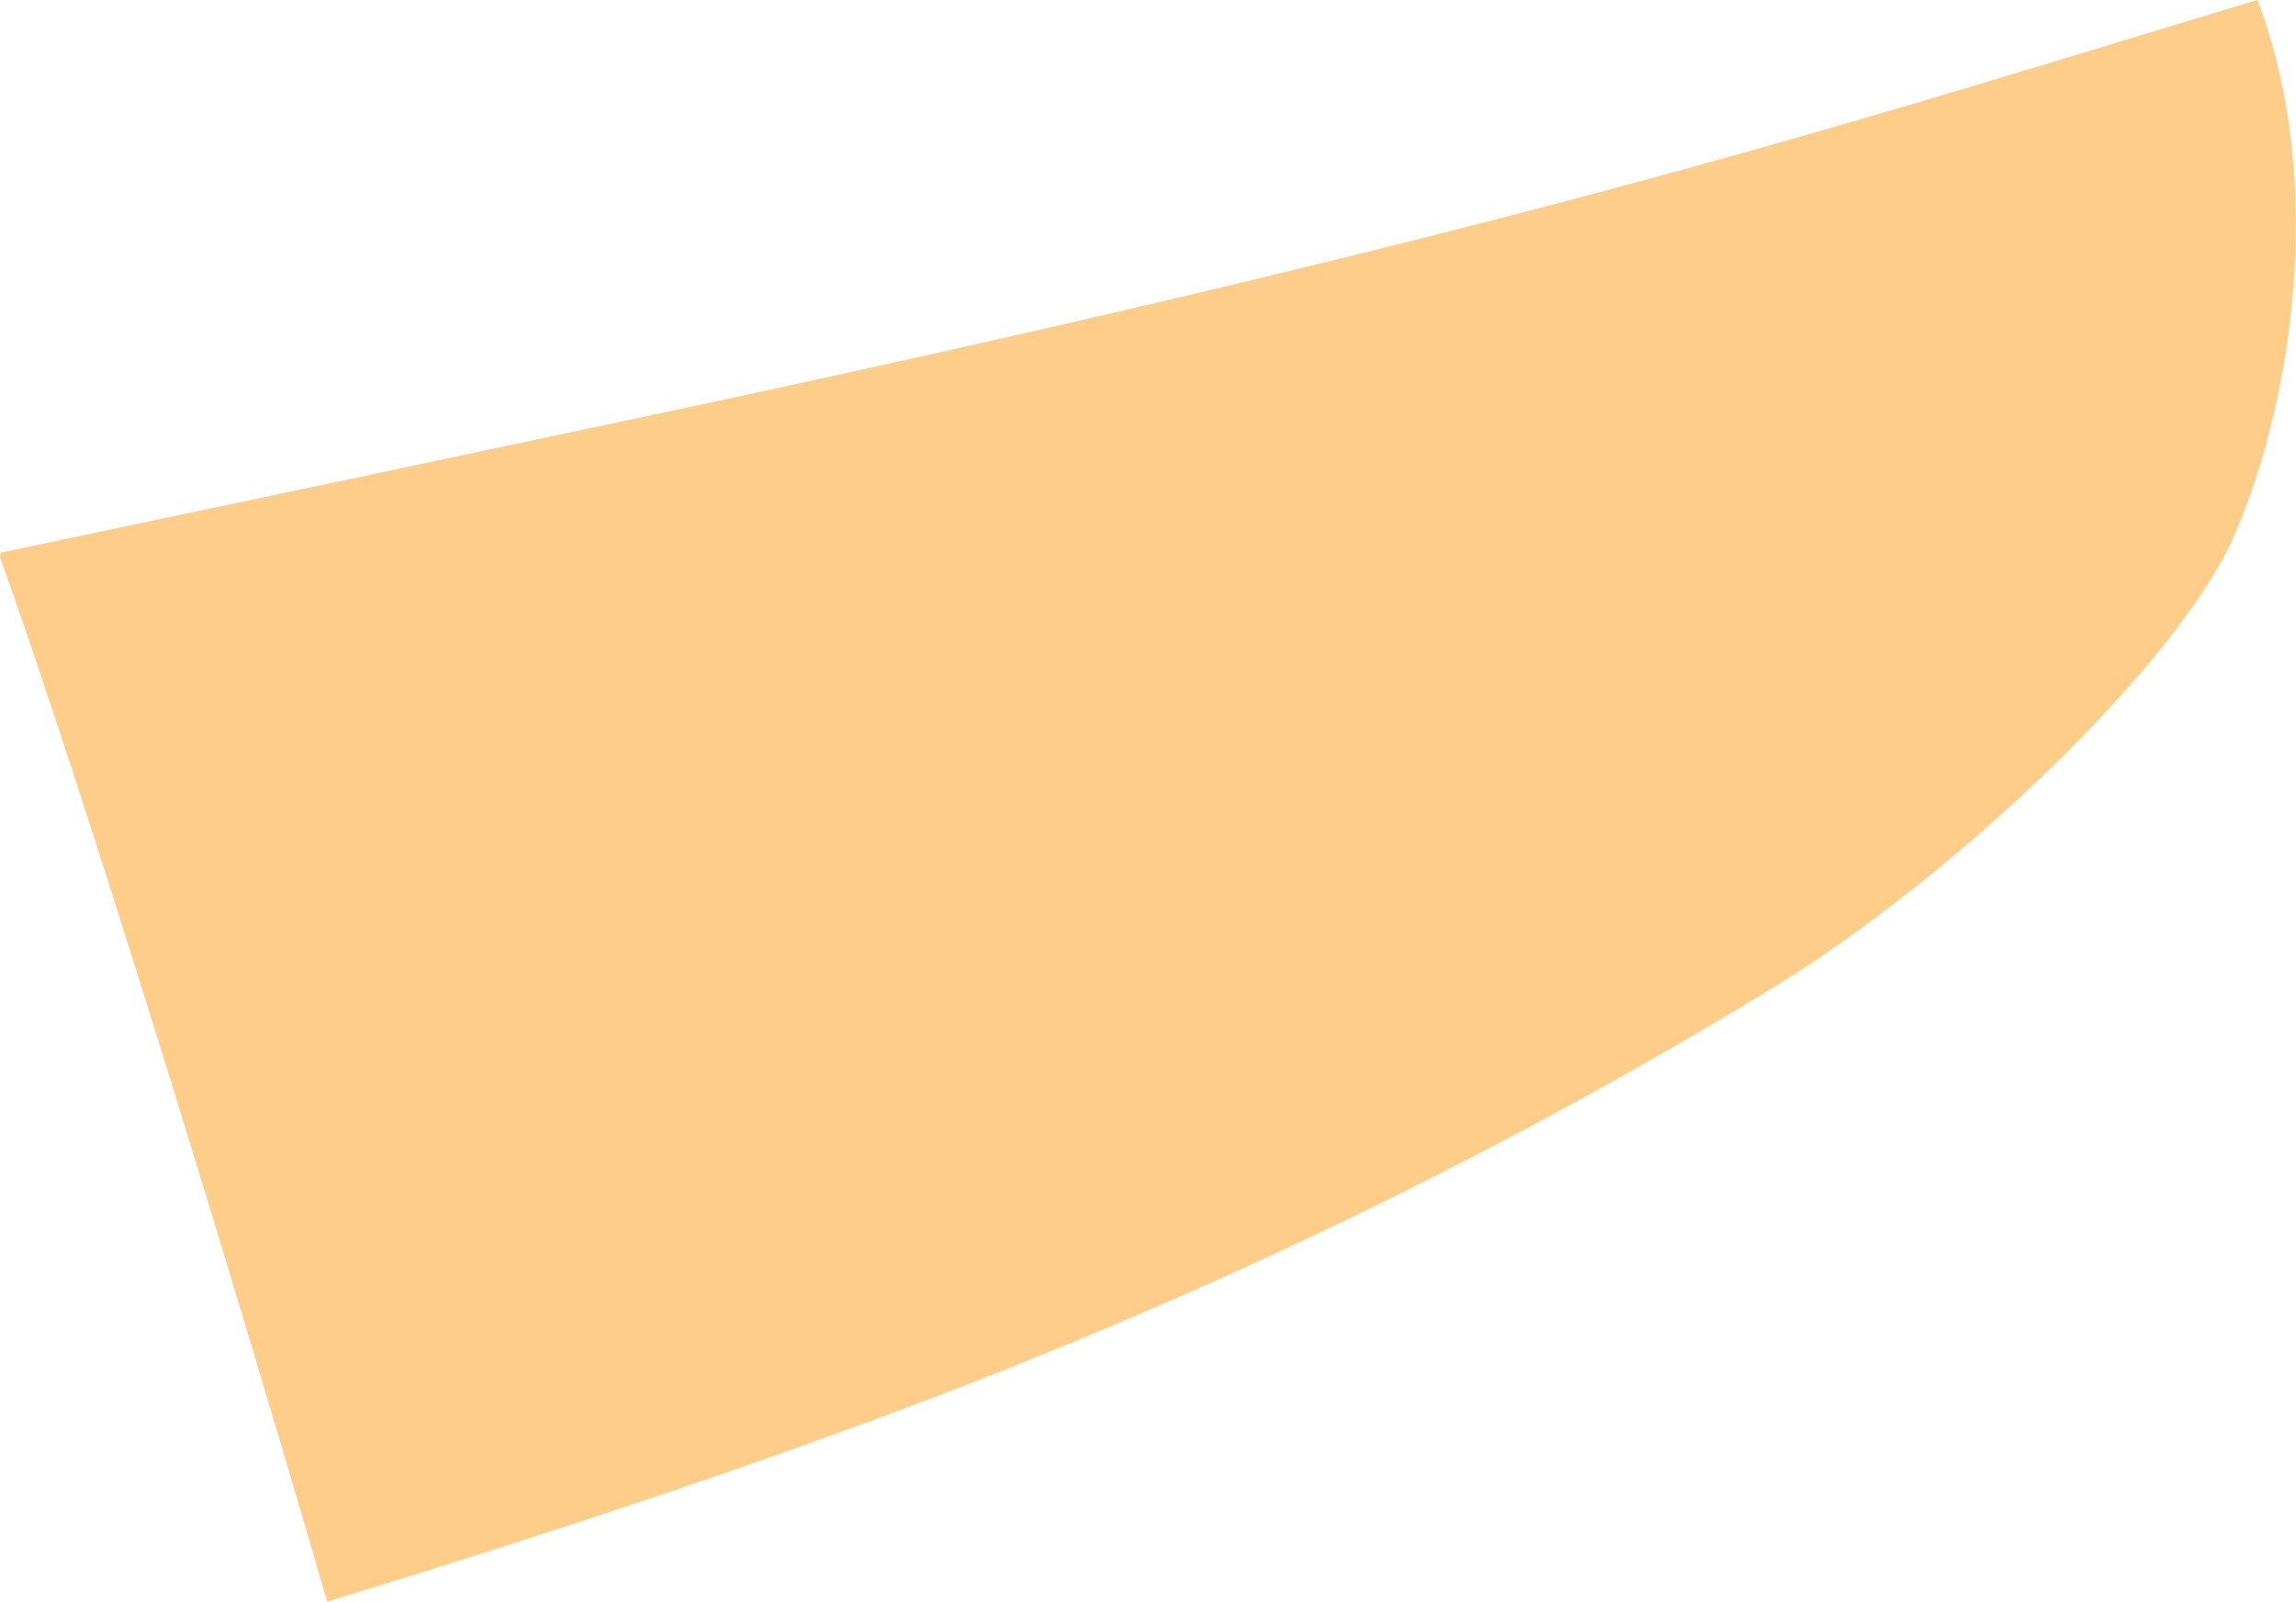 <?xml version="1.0" encoding="iso-8859-1"?>
<!-- Generator: Adobe Illustrator 16.0.0, SVG Export Plug-In . SVG Version: 6.00 Build 0)  -->
<!DOCTYPE svg PUBLIC "-//W3C//DTD SVG 1.1//EN" "http://www.w3.org/Graphics/SVG/1.1/DTD/svg11.dtd">
<svg version="1.1" id="Layer_1" xmlns="http://www.w3.org/2000/svg" xmlns:xlink="http://www.w3.org/1999/xlink" x="0px" y="0px"
	 width="17.018px" height="11.871px" viewBox="0 0 17.018 11.871" style="enable-background:new 0 0 17.018 11.871;"
	 xml:space="preserve">
<path style="fill:#FFCD8A;" d="M16.732,0c-2.85,0.855-5.18,1.646-11.877,3.071C3.396,3.381,1.769,3.725,0.004,4.096L0,4.13
	c0.321,0.891,0.767,2.274,1.213,3.71c0.446,1.436,0.892,2.926,1.213,4.031l0.05-0.018c1.646-0.502,3.2-1.021,4.506-1.521
	c2.423-0.928,4.439-1.965,6.127-2.992c1.389-0.844,3.047-2.432,3.457-3.384c0.434-1.01,0.66-2.597,0.189-3.895L16.732,0z"/>
</svg>
